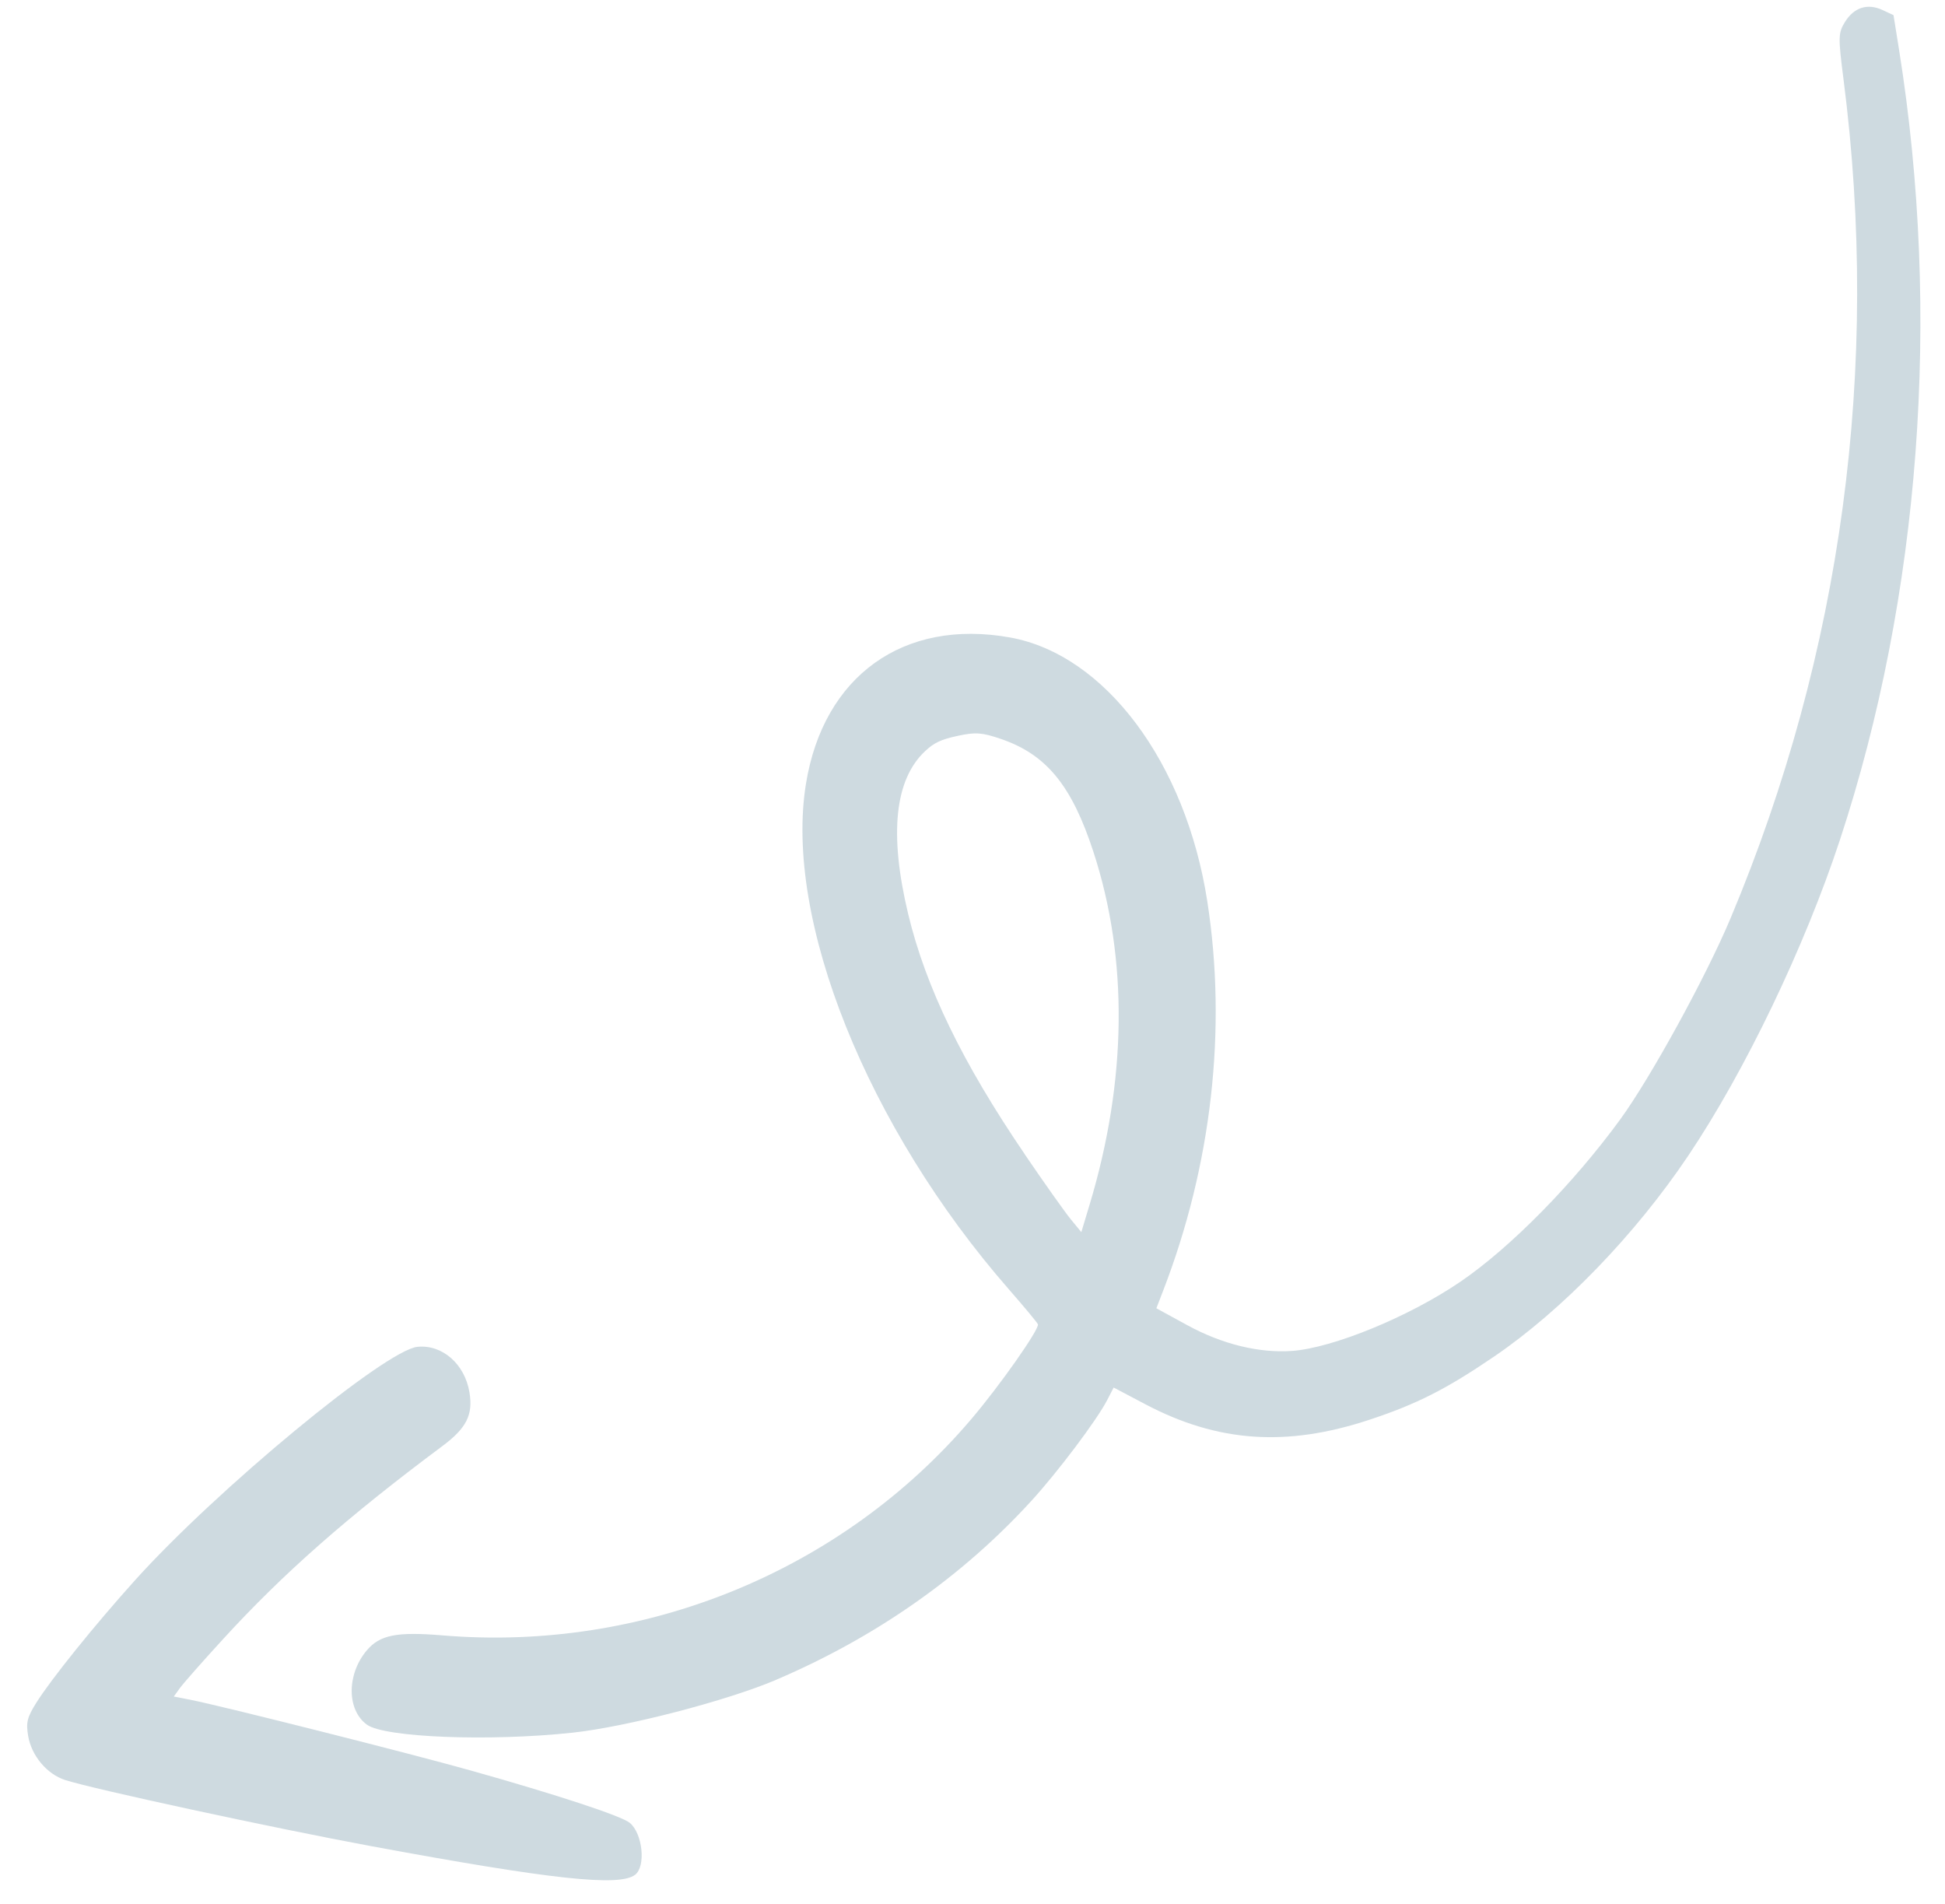 <svg width="47" height="46" viewBox="0 0 47 46" fill="none" xmlns="http://www.w3.org/2000/svg"><path fill-rule="evenodd" clip-rule="evenodd" d="M15.347 45.298c.266-.206.182-1.002-.131-1.257-.205-.166-1.76-.678-3.83-1.26-1.456-.41-6.029-1.563-6.786-1.712l-.4-.078.148-.206c.082-.113.551-.645 1.043-1.182 1.45-1.585 3.003-2.952 5.297-4.662.586-.437.747-.755.656-1.302-.114-.683-.656-1.157-1.255-1.098-.776.077-4.861 3.454-6.837 5.652-.98 1.09-2.017 2.378-2.376 2.95-.22.352-.25.475-.196.798.08.48.456.927.897 1.068.703.224 5.05 1.163 7.399 1.598 4.355.806 5.994.984 6.371.69zm3.42-4.717c2.4-1.026 4.493-2.494 6.164-4.327.633-.693 1.572-1.942 1.82-2.419l.16-.31.764.403c1.75.923 3.417 1.038 5.421.374 1.141-.378 1.85-.737 3.006-1.524 1.65-1.124 3.412-2.945 4.694-4.855 1.37-2.038 2.81-5.038 3.663-7.624 1.943-5.9 2.453-12.69 1.433-19.083l-.136-.85-.268-.125c-.362-.167-.689-.062-.907.293-.162.263-.164.367-.033 1.385.893 6.954-.036 13.85-2.73 20.268-.594 1.415-1.933 3.855-2.666 4.86-1.133 1.552-2.647 3.091-3.856 3.917-1.233.844-3.086 1.606-4.073 1.676-.798.057-1.69-.162-2.53-.62l-.75-.41.159-.412c1.178-3.044 1.552-6.333 1.071-9.425-.52-3.351-2.471-5.958-4.766-6.371-2.57-.462-4.507.926-4.931 3.533-.534 3.28 1.48 8.3 4.902 12.216.377.431.693.812.703.846.035.121-.92 1.48-1.612 2.293-3.122 3.672-7.909 5.63-12.776 5.223-1.108-.092-1.515-.011-1.831.364-.487.578-.484 1.44.006 1.794.427.31 2.966.409 4.966.193 1.304-.14 3.744-.774 4.933-1.282zm6-12.687c-1.514-2.222-2.4-4.05-2.823-5.817-.462-1.932-.323-3.246.416-3.933.214-.2.381-.278.78-.364.432-.094.588-.083 1.047.074 1.1.376 1.713 1.125 2.237 2.734.843 2.586.81 5.52-.096 8.524l-.198.658-.256-.311c-.14-.172-.64-.876-1.108-1.564z" fill="#CEDAE0"/></svg>